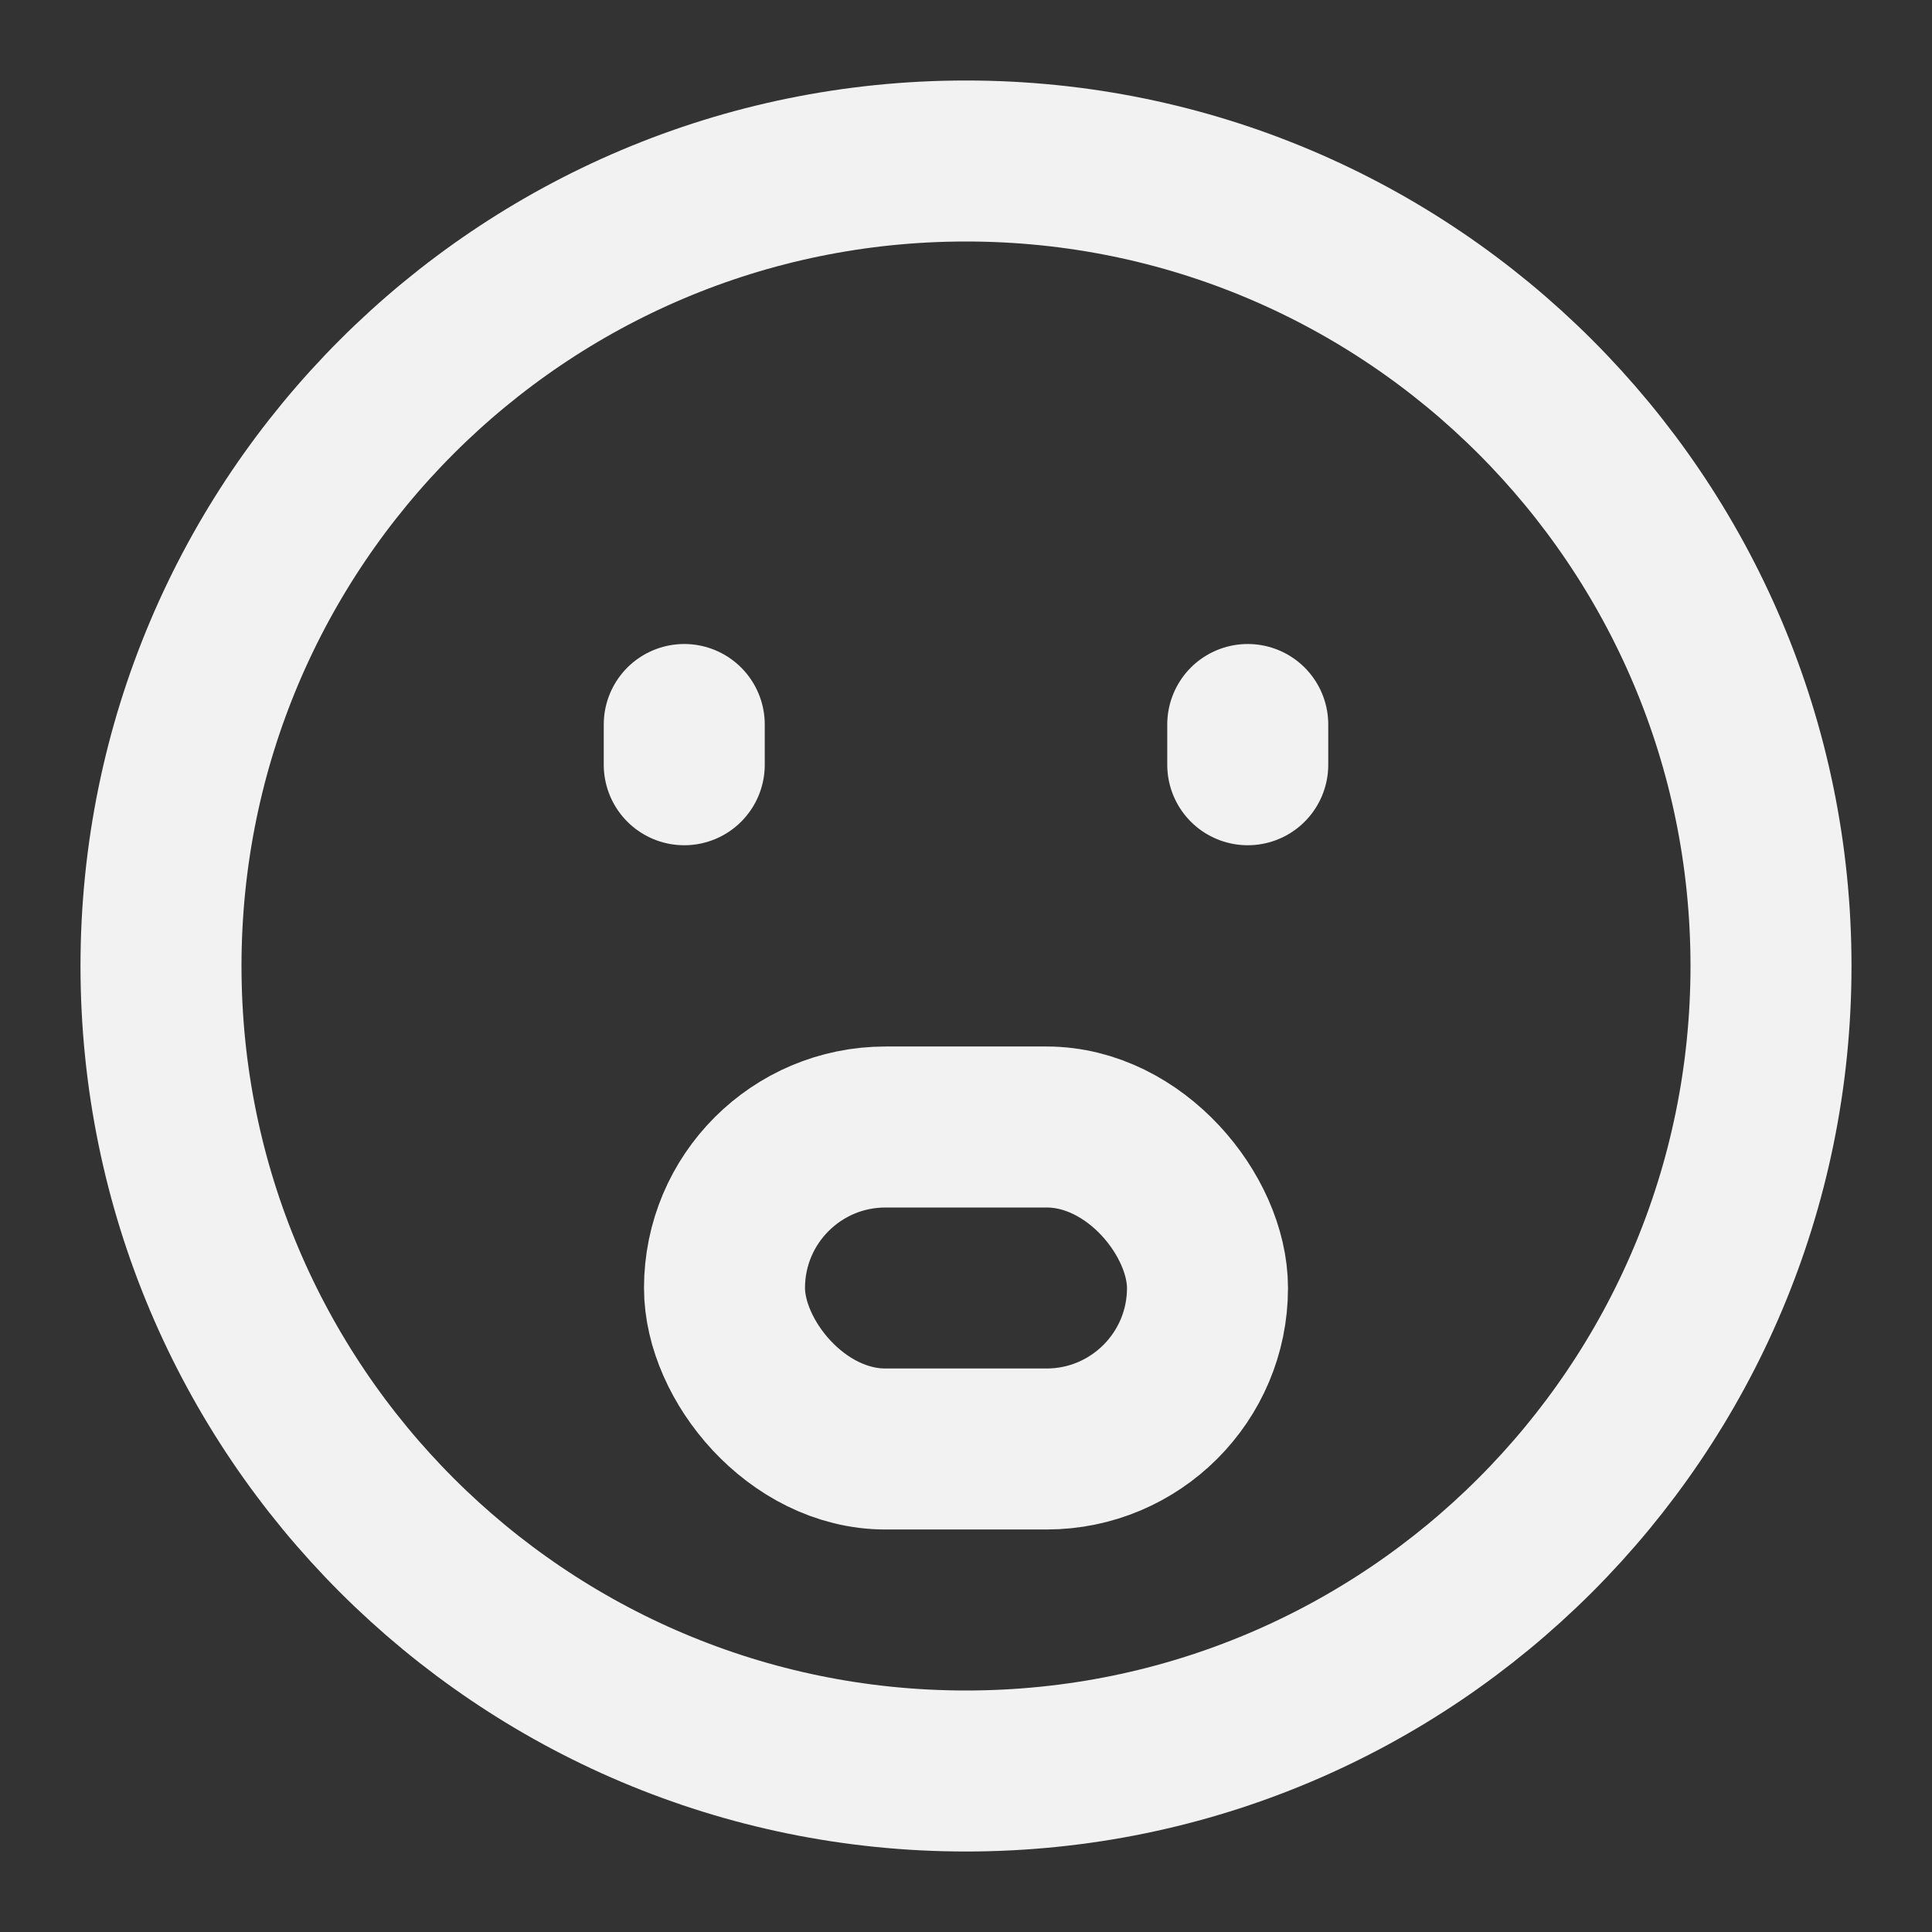 <?xml version="1.0" encoding="UTF-8"?><svg width="24" height="24" viewBox="0 0 48 48" fill="none" xmlns="http://www.w3.org/2000/svg"><rect x="0" y="0" width="48" height="48" fill="#333333" stroke="none"/><path d="M24 44C35.046 44 44 35.046 44 24C44 12.954 35.046 4 24 4C12.954 4 4 12.954 4 24C4 35.046 12.954 44 24 44Z" fill="none" stroke="#F2F2F2" stroke-width="4" stroke-linejoin="round"/><path d="M31 18V19" stroke="#F2F2F2" stroke-width="4" stroke-linecap="round" stroke-linejoin="round"/><path d="M17 18V19" stroke="#F2F2F2" stroke-width="4" stroke-linecap="round" stroke-linejoin="round"/><rect x="18" y="28" width="12" height="8" rx="4" fill="none" stroke="#F2F2F2" stroke-width="4" stroke-linecap="round" stroke-linejoin="round"/></svg>